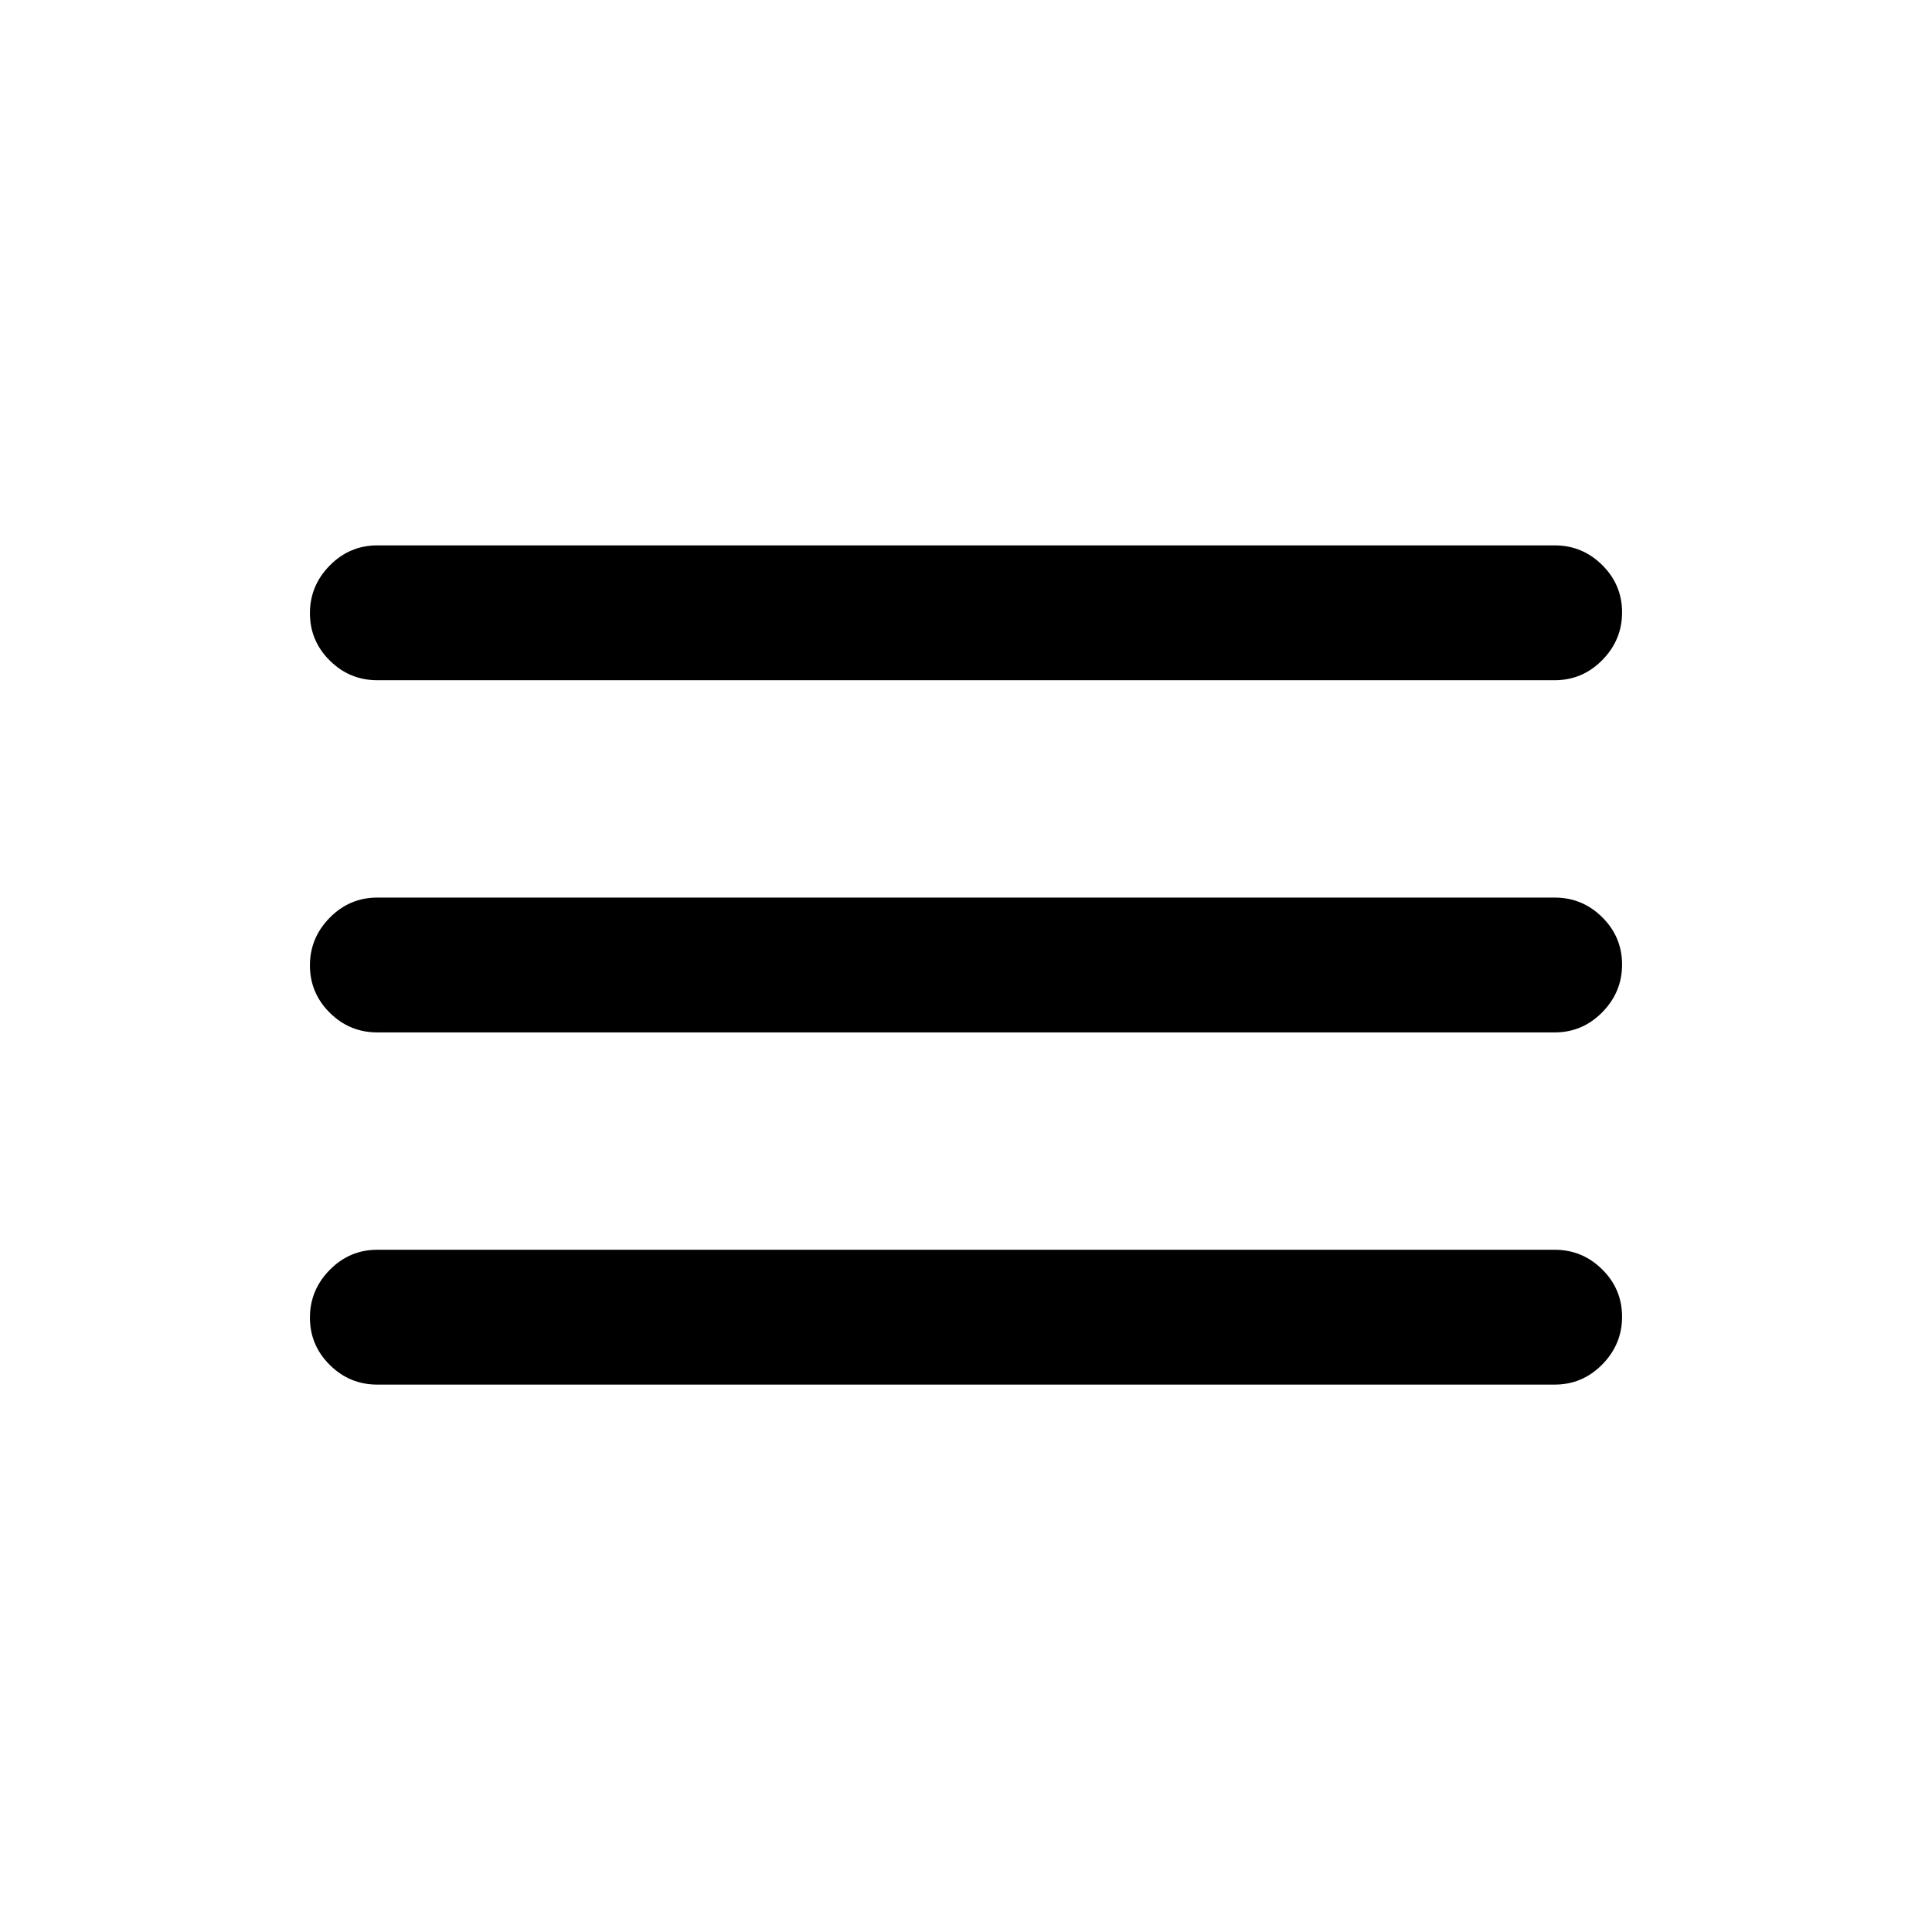 <svg xmlns="http://www.w3.org/2000/svg" height="20" viewBox="0 -960 960 960" width="20"><path d="M187.5-272q-13.8 0-23.65-9.79-9.85-9.79-9.85-23.5t9.85-23.71q9.85-10 23.65-10h585q13.8 0 23.65 9.79 9.85 9.79 9.85 23.5T796.15-282q-9.85 10-23.65 10h-585Zm0-175q-13.8 0-23.65-9.79-9.85-9.79-9.85-23.5t9.85-23.71q9.85-10 23.65-10h585q13.8 0 23.65 9.79 9.85 9.79 9.85 23.5T796.15-457q-9.85 10-23.65 10h-585Zm0-175q-13.8 0-23.65-9.79-9.85-9.79-9.85-23.5t9.85-23.71q9.85-10 23.65-10h585q13.8 0 23.65 9.79 9.85 9.79 9.85 23.5T796.15-632q-9.85 10-23.65 10h-585Z"/></svg>